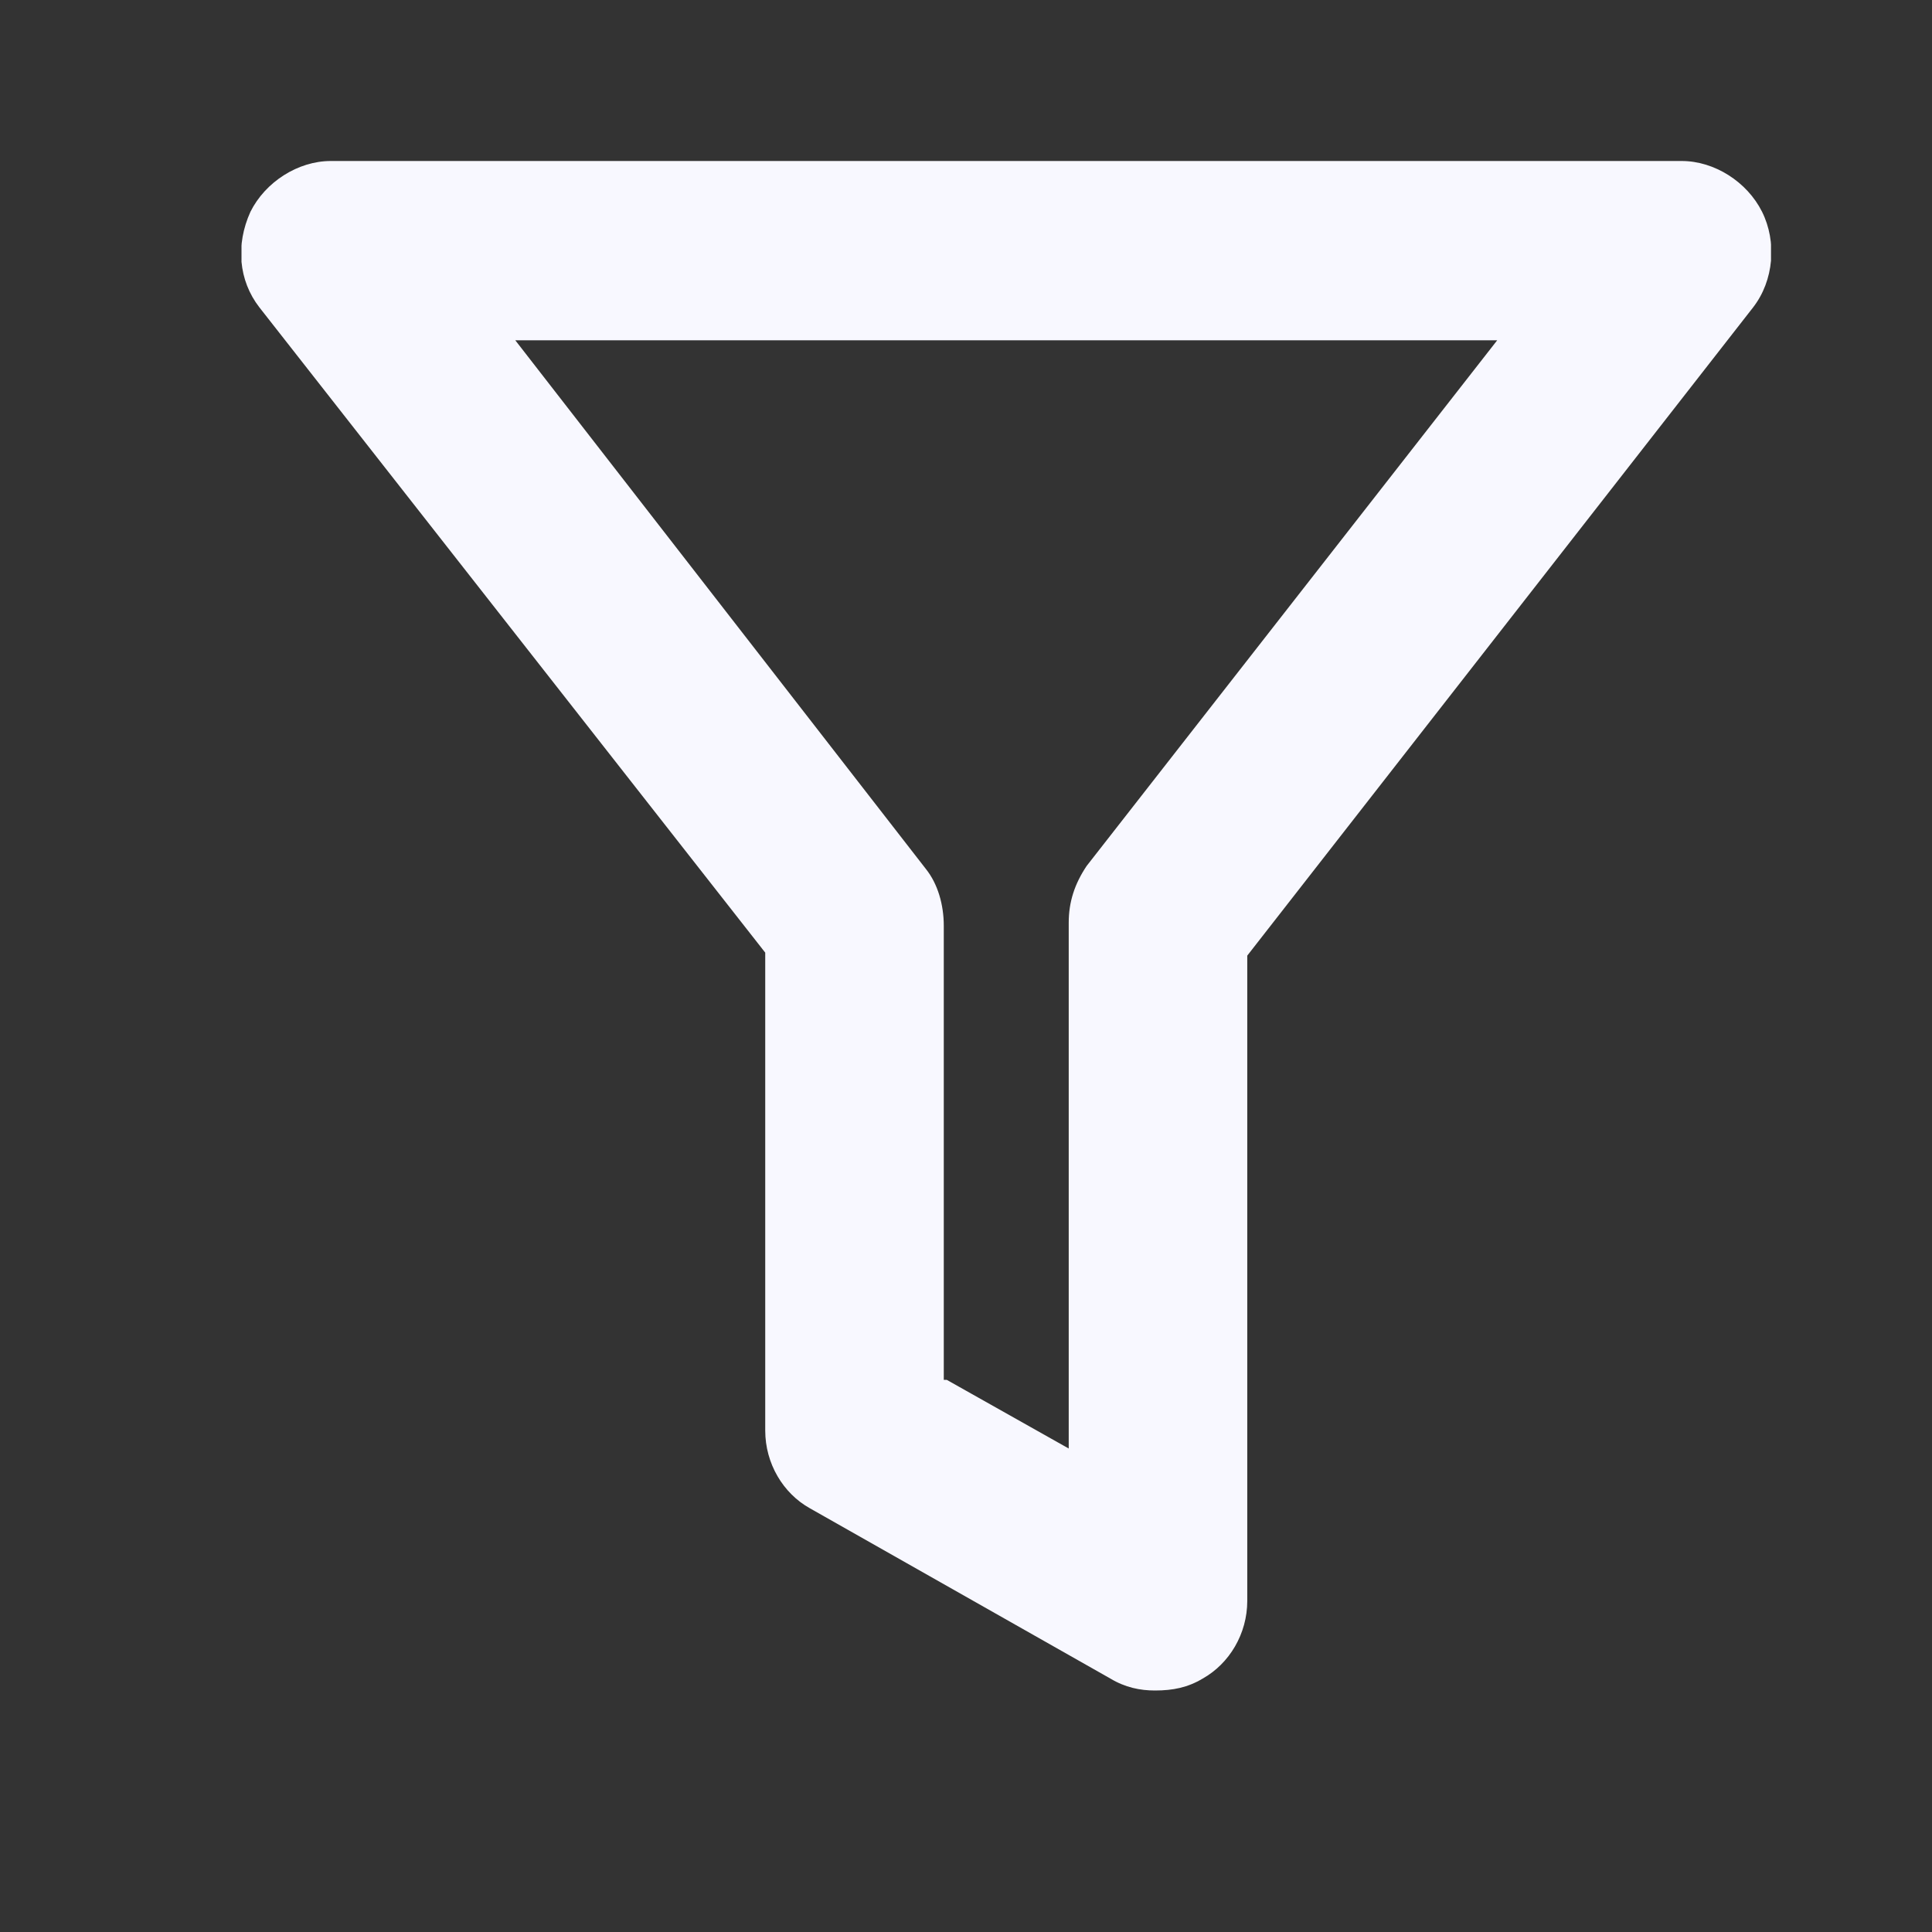 <svg width="24" height="24" viewBox="0 0 24 24" fill="none" xmlns="http://www.w3.org/2000/svg">
<rect x="0" y="0" width="24" height="24" fill="#333333" stroke="none"/>
<g clip-path="url(#clip0)">
<path d="M14.348 21C14.163 21 13.979 20.963 13.794 20.852L10.06 18.736C9.728 18.551 9.506 18.18 9.506 17.771V11.834L3.222 3.818C2.963 3.484 2.926 3.039 3.111 2.631C3.296 2.26 3.702 2 4.109 2H20.891C21.298 2 21.704 2.26 21.889 2.631C22.074 3.002 22.037 3.484 21.778 3.818L15.494 11.871V19.887C15.494 20.295 15.272 20.666 14.94 20.852C14.755 20.963 14.57 21 14.348 21ZM11.761 17.141L13.276 17.994V11.463C13.276 11.203 13.35 10.98 13.498 10.758L18.599 4.227H6.401L11.502 10.795C11.65 10.98 11.724 11.24 11.724 11.5V17.141H11.761Z" fill="#F8F8FF"/>
</g>
<defs>
<clipPath id="clip0">
<rect x="3" y="2" width="19" height="19" fill="white"/>
</clipPath>
</defs>
</svg>
